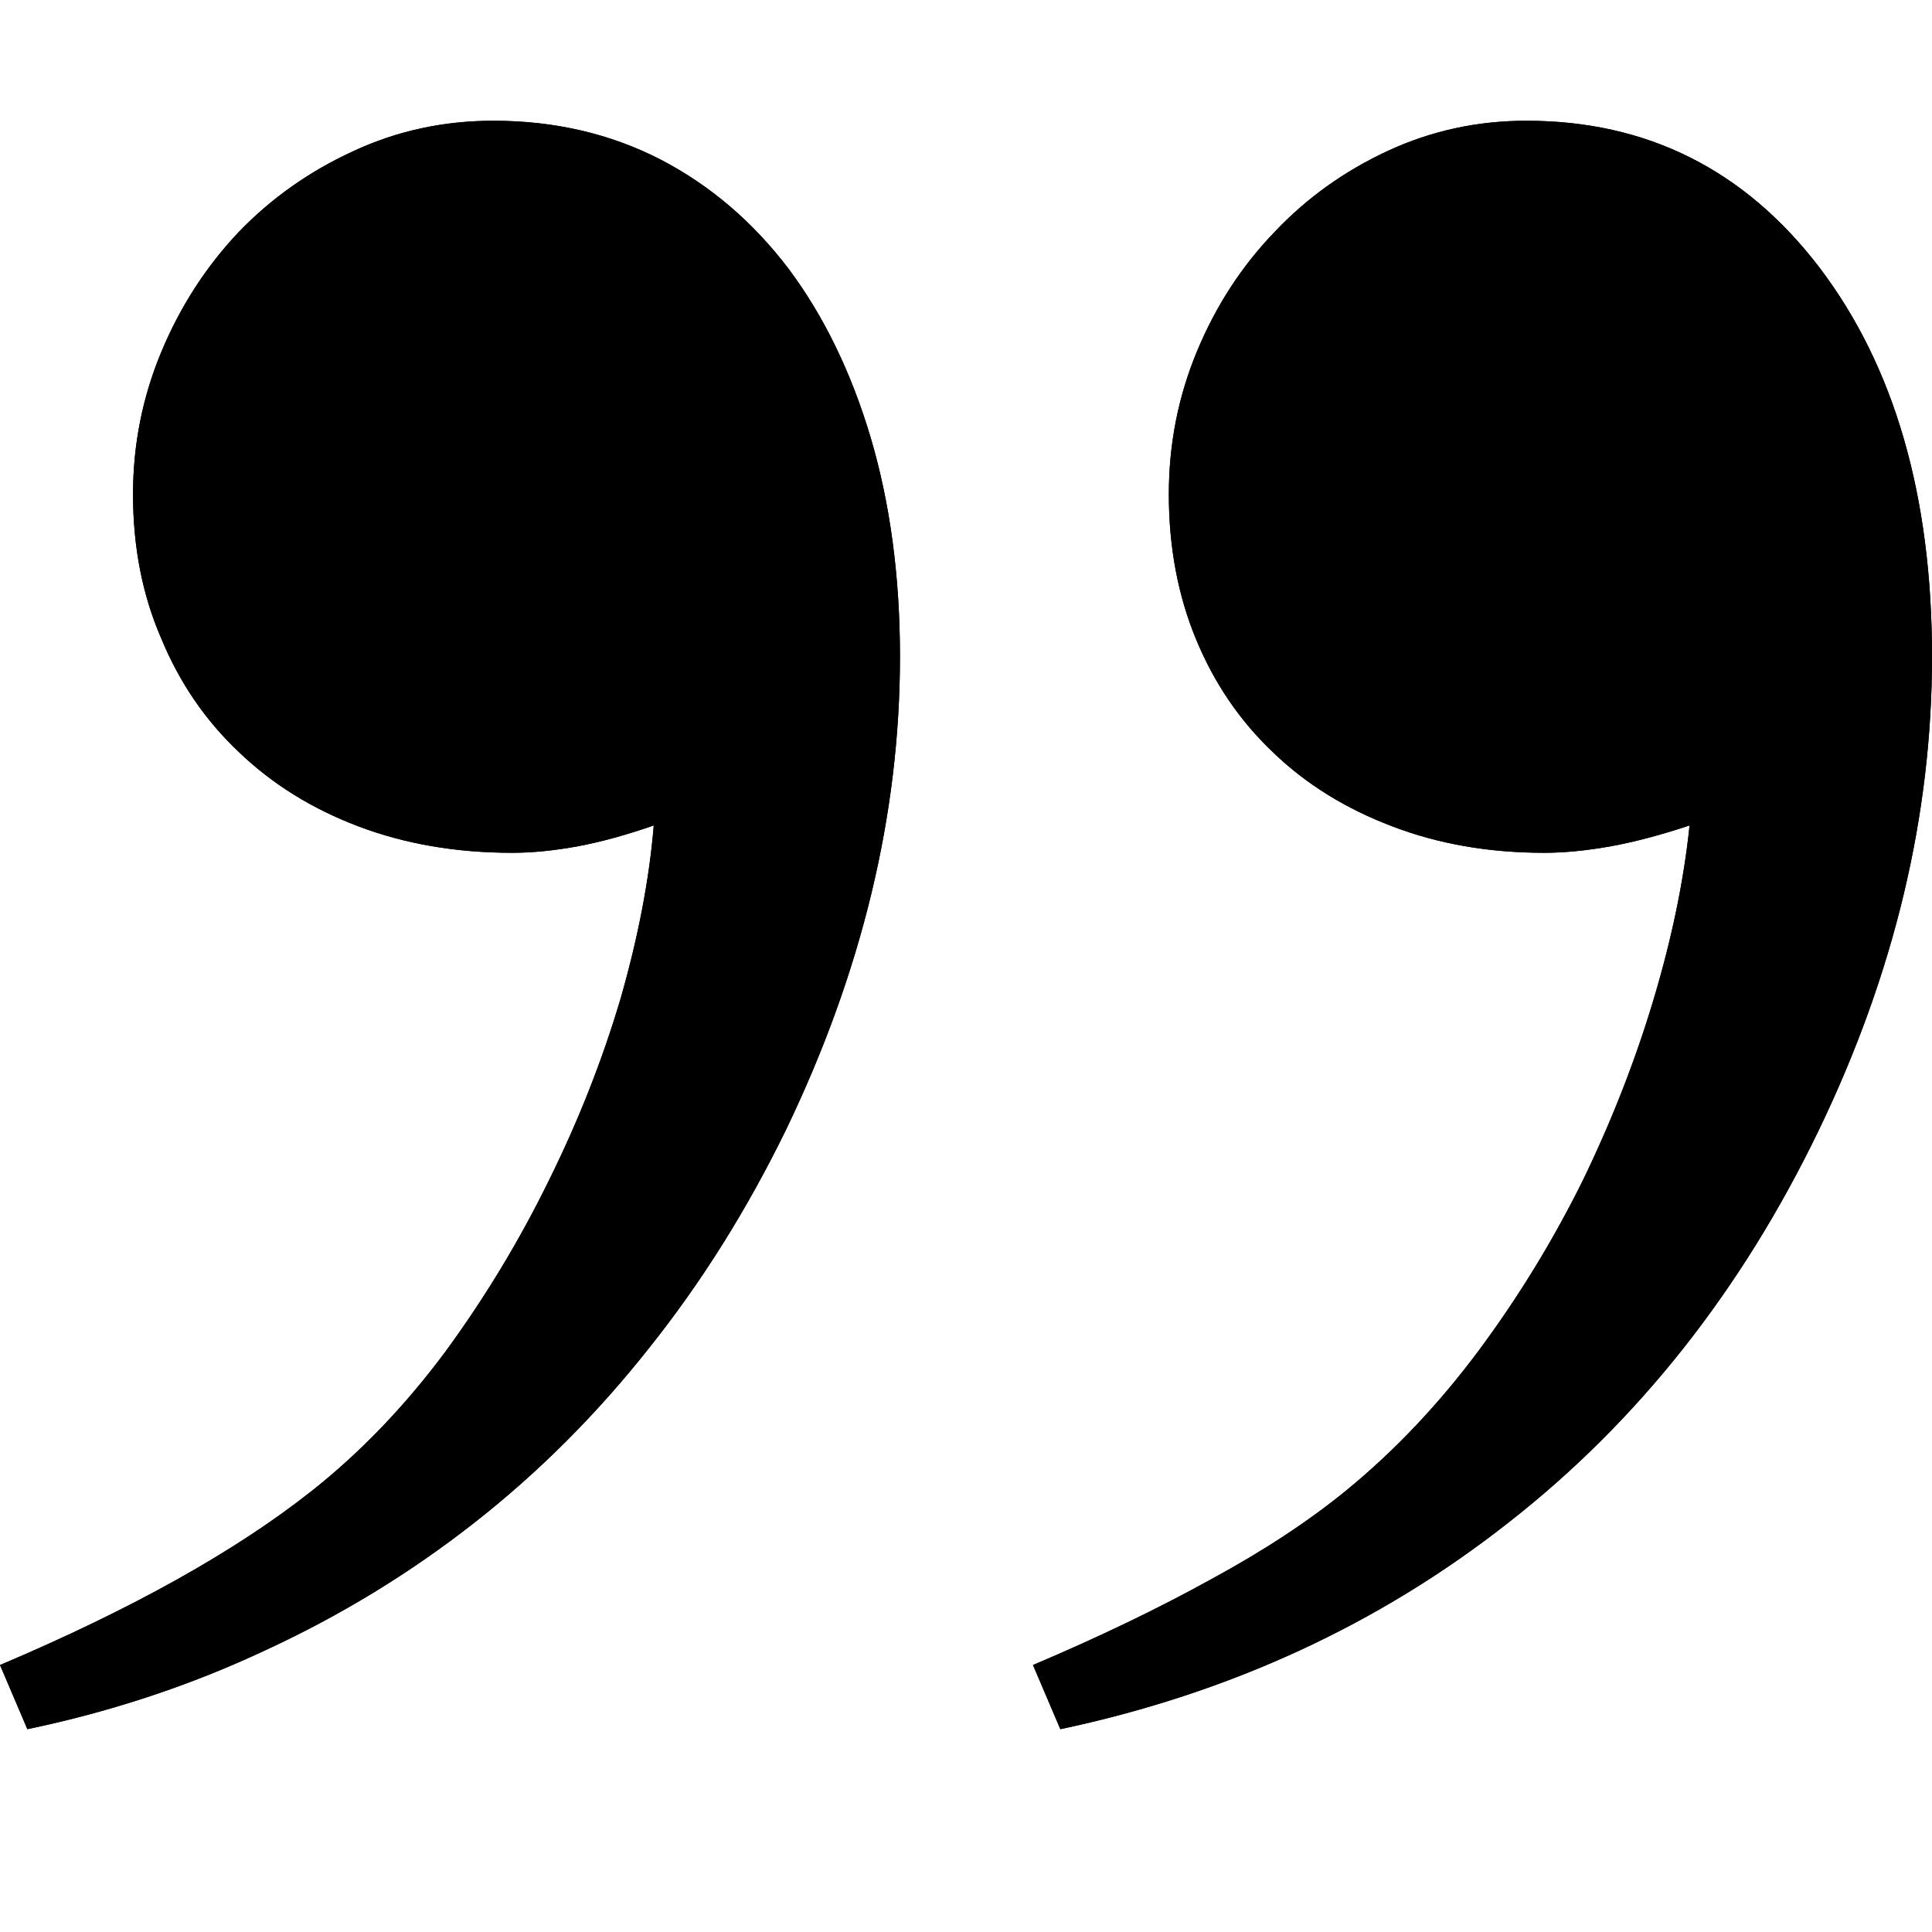 <?xml version="1.0" standalone="no"?>
<svg xmlns="http://www.w3.org/2000/svg" viewBox="0,0,2048,2048">
  <path class='OfficeIconColors_HighContrast' d='M 523 128 q 97 0 177 41 q 79 41 136 116 q 56 75 87 179 q 31 105 31 232 q 0 251 -121 502 q -62 127 -145 231 q -83 105 -185 185 q -102 80 -221 135 q -119 56 -253 84 l -29 -68 q 210 -89 331 -185 q 77 -61 141 -147 q 63 -86 110 -182 q 47 -95 76 -193 q 28 -98 35 -183 q -43 15 -80 22 q -38 7 -70 7 q -89 0 -163 -28 q -74 -28 -127 -79 q -53 -50 -82 -120 q -30 -69 -30 -153 q 0 -79 30 -151 q 30 -72 82 -127 q 52 -54 122 -86 q 69 -32 148 -32 m 303 567 q -1 -97 -22 -178 q -21 -81 -60 -139 q -39 -58 -95 -90 q -56 -32 -126 -32 q -53 0 -99 22 q -46 22 -80 59 q -35 37 -55 85 q -20 49 -20 102 q 0 59 20 105 q 20 47 56 79 q 36 33 87 50 q 50 18 111 18 q 14 0 41 -4 q 26 -4 68 -18 m 1277 -470 q 119 157 119 412 q 0 253 -120 502 q -123 255 -329 416 q -206 162 -475 219 l -29 -68 q 106 -45 189 -91 q 83 -45 143 -94 q 77 -63 141 -149 q 63 -85 110 -180 q 46 -95 75 -192 q 29 -97 38 -184 q -45 15 -83 22 q -39 7 -71 7 q -88 0 -161 -28 q -74 -28 -126 -78 q -53 -50 -82 -120 q -29 -70 -29 -154 q 0 -80 30 -152 q 30 -72 82 -126 q 51 -54 120 -86 q 69 -32 147 -32 q 192 0 311 156 m -9 414 q 0 -97 -20 -179 q -21 -81 -60 -140 q -39 -58 -95 -91 q -56 -32 -127 -32 q -52 0 -98 21 q -46 22 -80 59 q -34 37 -53 85 q -20 49 -20 103 q 0 59 20 105 q 19 47 55 79 q 35 33 85 50 q 49 18 110 18 q 15 0 43 -5 q 27 -4 71 -18 z'/>
  <path class='OfficeIconColors_m26' d='M 1637 840 q -74 0 -135 -23 q -62 -22 -106 -64 q -44 -41 -68 -99 q -25 -58 -25 -130 q 0 -67 25 -128 q 24 -60 67 -106 q 43 -45 101 -72 q 57 -26 122 -26 q 82 0 150 36 q 67 37 115 103 q 48 66 75 159 q 26 93 26 206 v 47 l -44 16 l -169 55 q -81 26 -134 26 m -1094 0 q -75 0 -137 -23 q -62 -22 -106 -64 q -45 -41 -70 -100 q -25 -58 -25 -129 q 0 -66 25 -127 q 25 -60 69 -106 q 43 -45 101 -72 q 58 -27 123 -27 q 84 0 152 36 q 67 37 115 103 q 47 67 73 159 q 26 93 26 205 v 46 l -216 73 q -78 26 -130 26 z'/>
  <path class='OfficeIconColors_m25' d='M 523 128 q 97 0 177 41 q 79 41 136 116 q 56 75 87 179 q 31 105 31 232 q 0 251 -121 502 q -62 127 -145 231 q -83 105 -185 185 q -102 80 -221 135 q -119 56 -253 84 l -29 -68 q 210 -89 331 -185 q 77 -61 141 -147 q 63 -86 110 -182 q 47 -95 76 -193 q 28 -98 35 -183 q -43 15 -80 22 q -38 7 -70 7 q -89 0 -163 -28 q -74 -28 -127 -79 q -53 -50 -82 -120 q -30 -69 -30 -153 q 0 -79 30 -151 q 30 -72 82 -127 q 52 -54 122 -86 q 69 -32 148 -32 m 303 567 q -1 -97 -22 -178 q -21 -81 -60 -139 q -39 -58 -95 -90 q -56 -32 -126 -32 q -53 0 -99 22 q -46 22 -80 59 q -35 37 -55 85 q -20 49 -20 102 q 0 59 20 105 q 20 47 56 79 q 36 33 87 50 q 50 18 111 18 q 14 0 41 -4 q 26 -4 68 -18 m 1277 -470 q 119 157 119 412 q 0 253 -120 502 q -123 255 -329 416 q -206 162 -475 219 l -29 -68 q 106 -45 189 -91 q 83 -45 143 -94 q 77 -63 141 -149 q 63 -85 110 -180 q 46 -95 75 -192 q 29 -97 38 -184 q -45 15 -83 22 q -39 7 -71 7 q -88 0 -161 -28 q -74 -28 -126 -78 q -53 -50 -82 -120 q -29 -70 -29 -154 q 0 -80 30 -152 q 30 -72 82 -126 q 51 -54 120 -86 q 69 -32 147 -32 q 192 0 311 156 m -9 414 q 0 -97 -20 -179 q -21 -81 -60 -140 q -39 -58 -95 -91 q -56 -32 -127 -32 q -52 0 -98 21 q -46 22 -80 59 q -34 37 -53 85 q -20 49 -20 103 q 0 59 20 105 q 19 47 55 79 q 35 33 85 50 q 49 18 110 18 q 15 0 43 -5 q 27 -4 71 -18 z'/>
</svg>